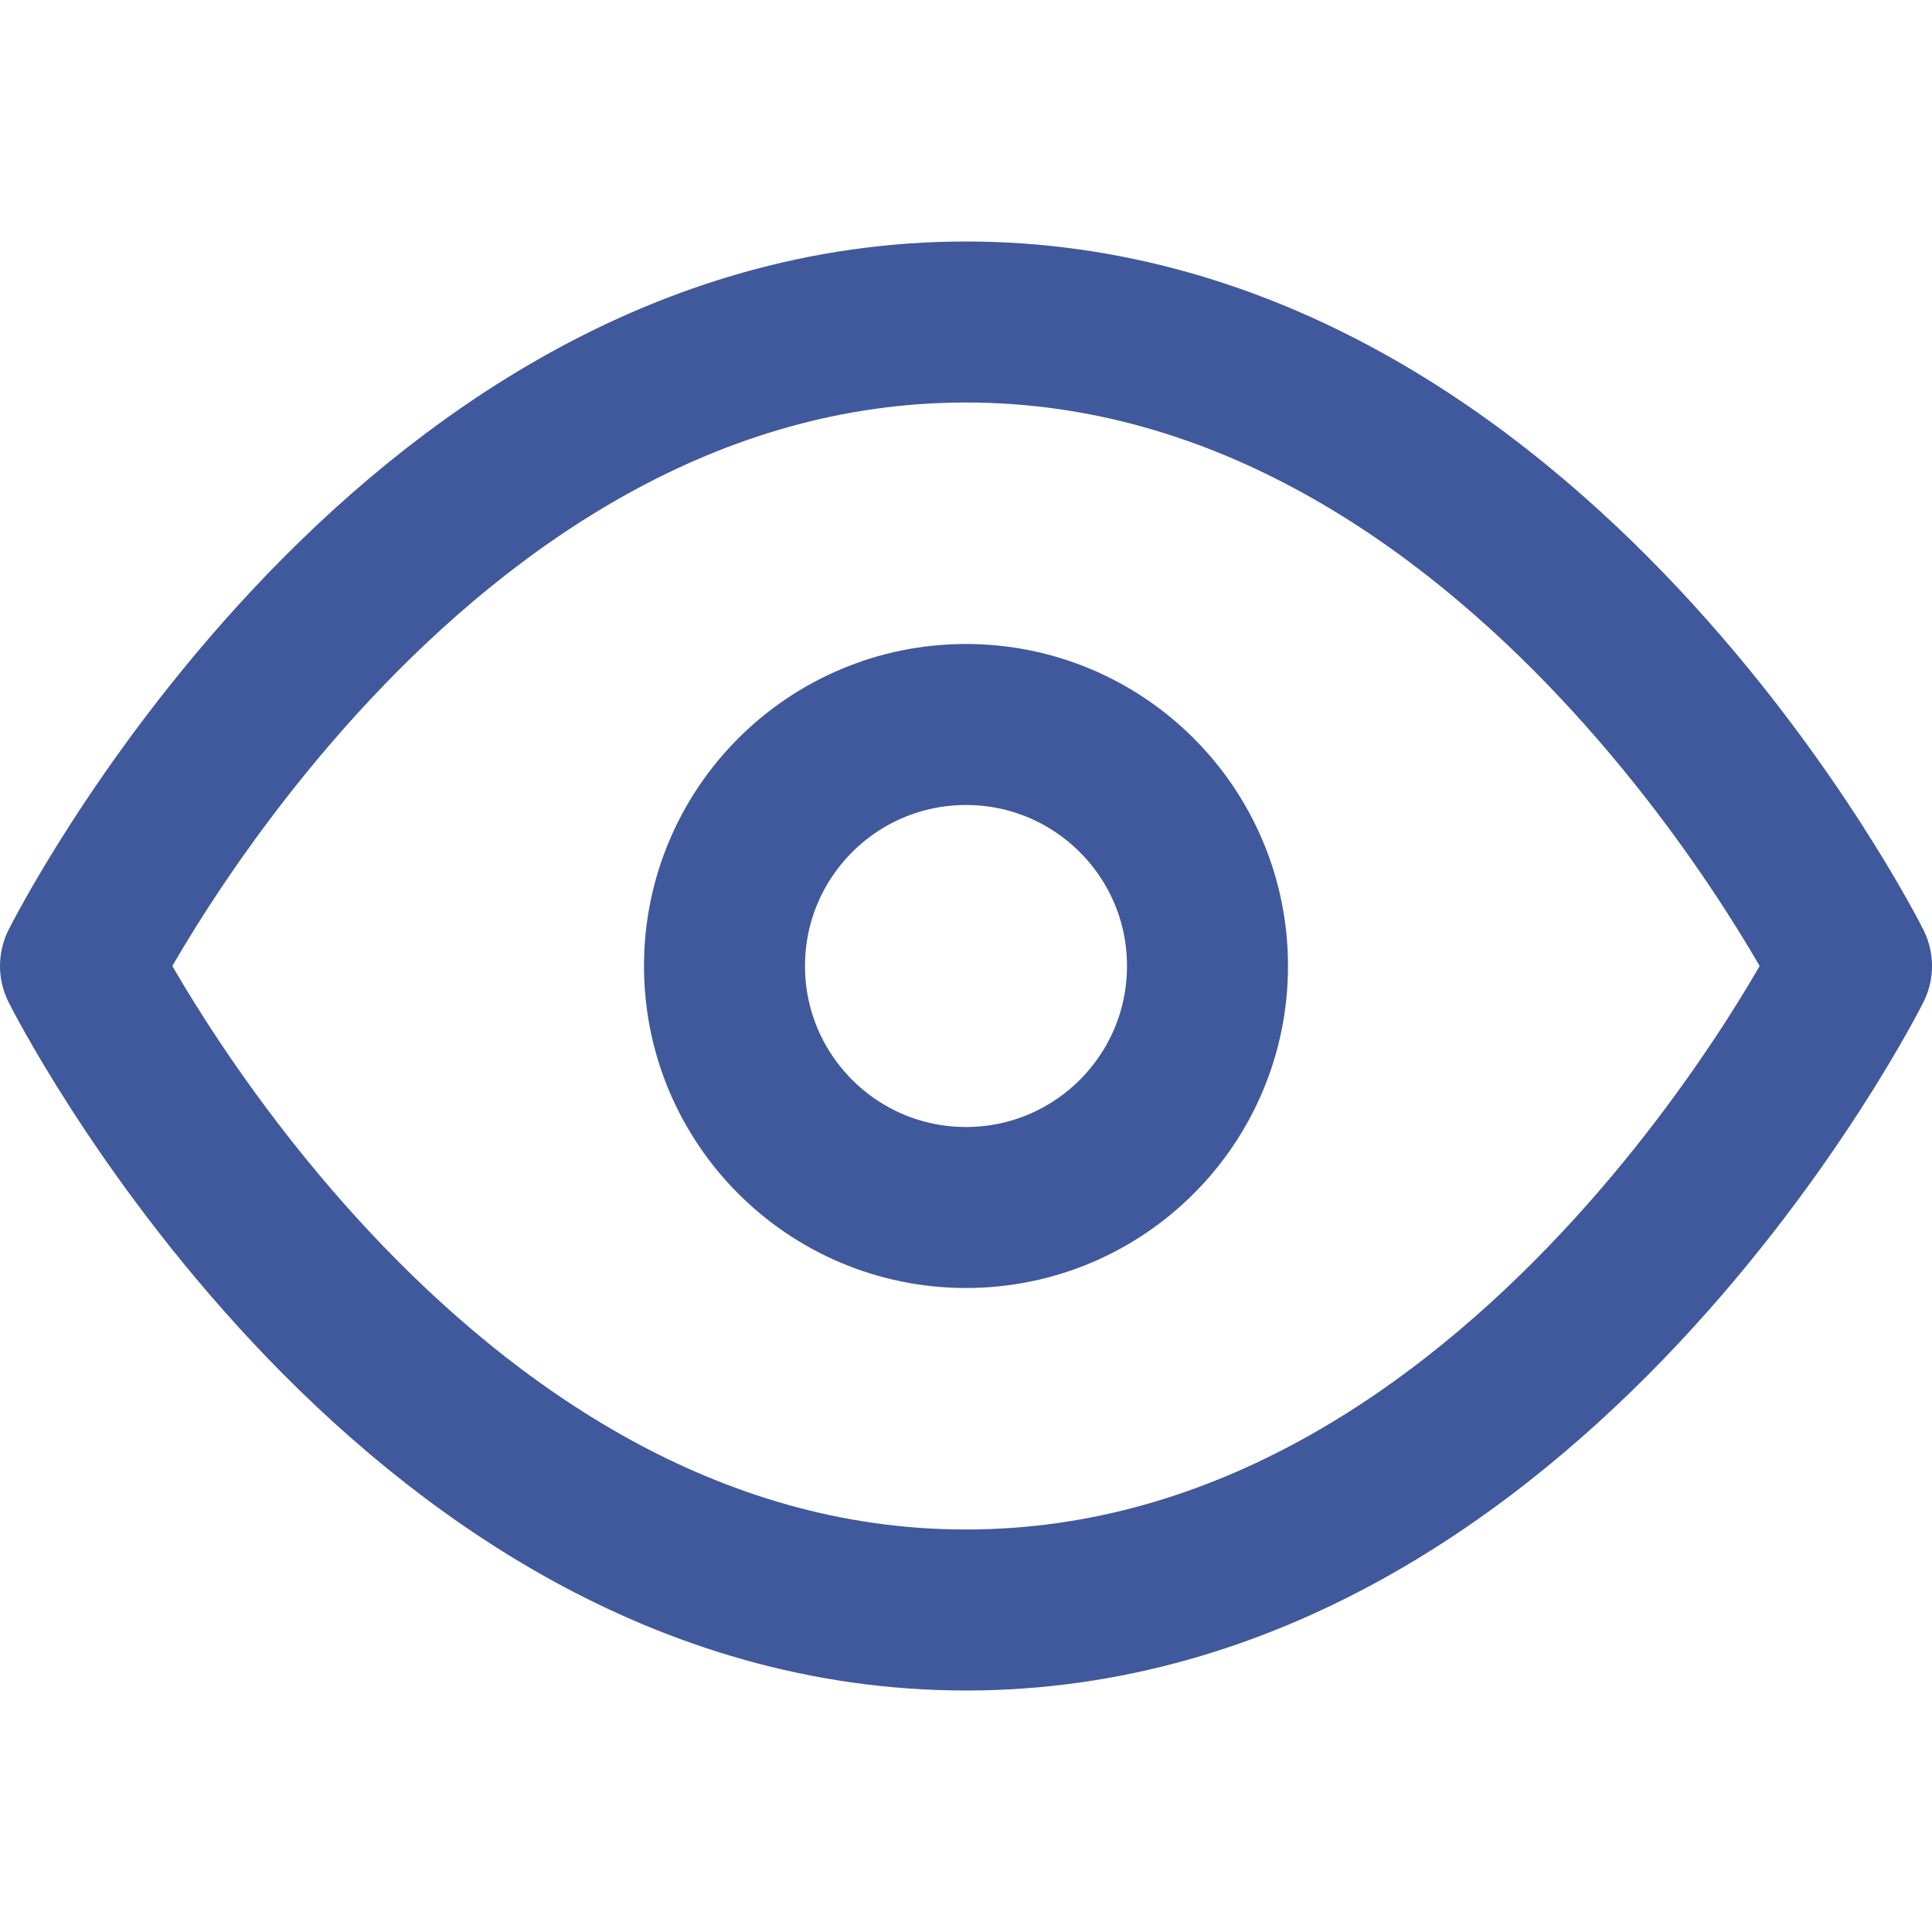 <svg xmlns="http://www.w3.org/2000/svg" width="24" height="24" viewBox="0 0 24 24" fill="none" stroke="#40589c" stroke-width="2" stroke-linecap="round" stroke-linejoin="round" class="feather feather-eye"><path d="M1 12s4-8 11-8 11 8 11 8-4 8-11 8-11-8-11-8z"/><circle cx="12" cy="12" r="3"/></svg>